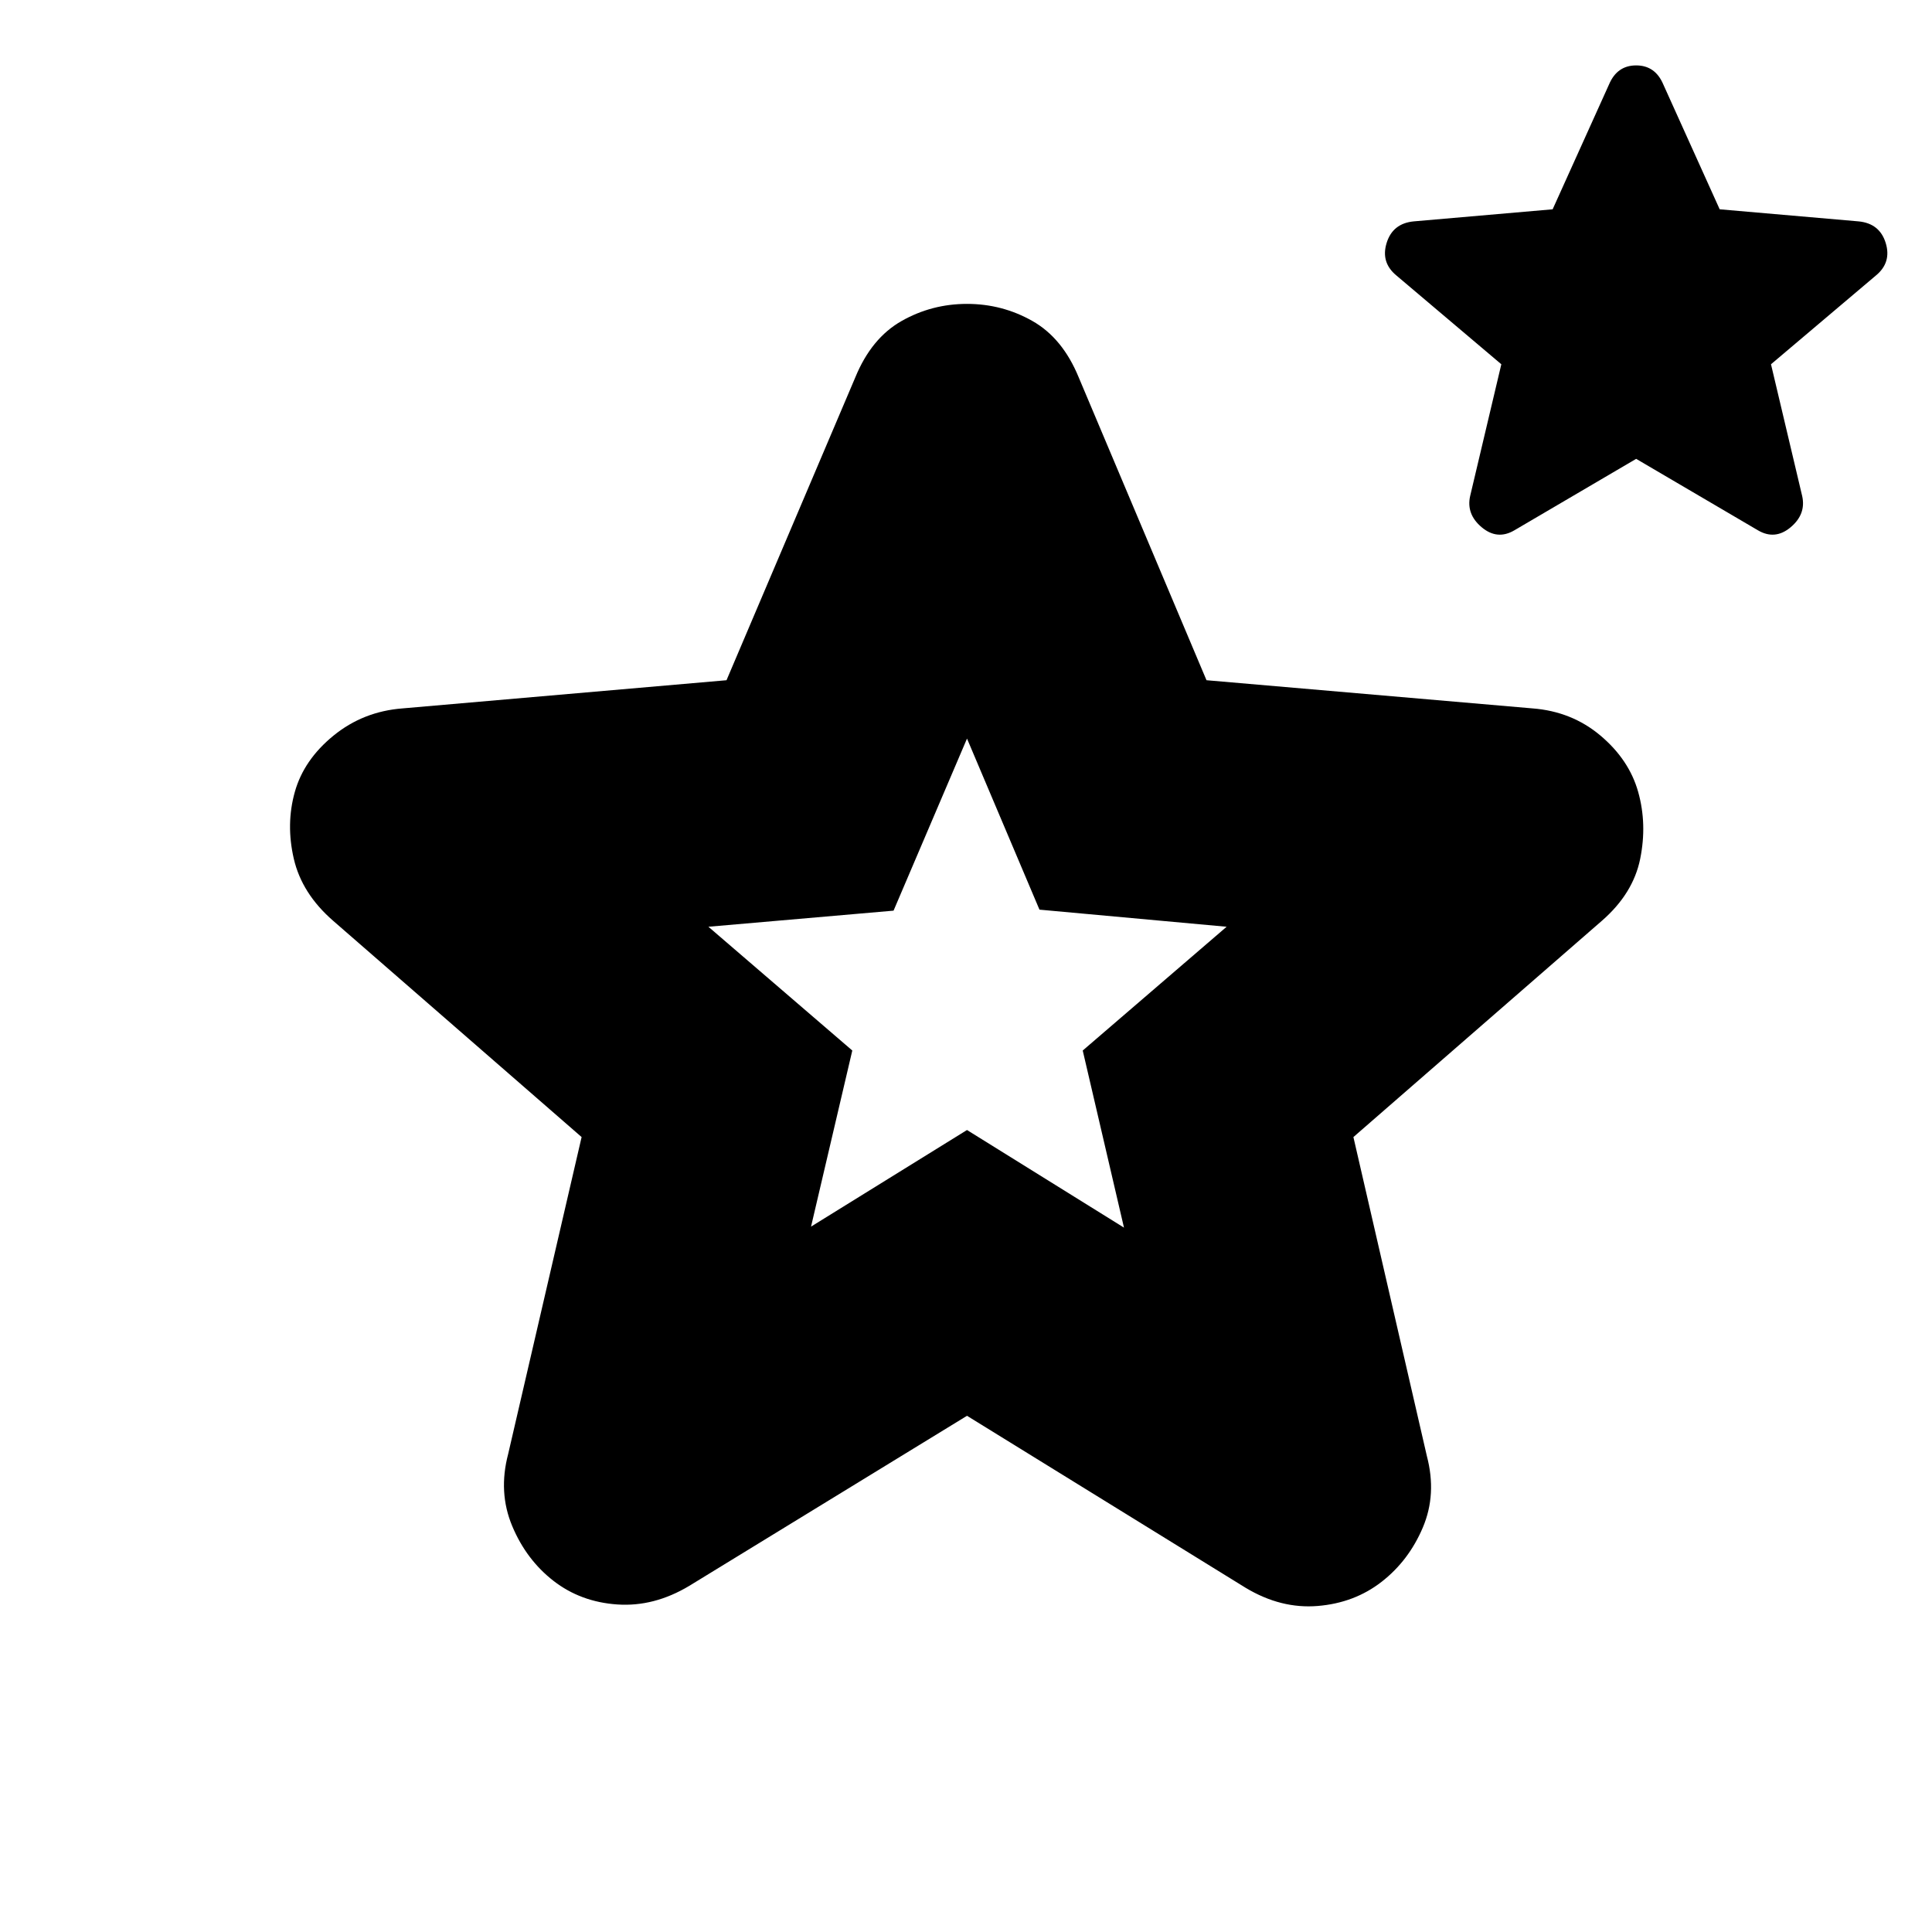 <svg xmlns="http://www.w3.org/2000/svg" height="24" viewBox="0 -960 960 960" width="24"><path d="m403-350.5 77.5-48 78 48.5-20.5-88 71.5-61.5-93-8.5-36-85-36.5 85.5-92 8 71.5 61.5-20.5 87.5Zm77.5 94-138 84.5q-17.5 10.5-35.75 9.25T275-174.5q-13.5-10.5-20.5-27.25t-2-35.75L289-395 165.5-502.5Q150-516 146-533.25t.5-33.25q4.5-16 19.25-28T200-608l161-14 64-150.5q8-19.5 23-28t32.5-8.5q17.5 0 32.5 8.5t23 28L599.5-622l162 14q19.5 1.5 33.75 13.5t18.75 28q4.5 16 1 33.25t-19 30.75L672.5-395 709-236.5q5 19-2 35.5t-20.5 27q-13.5 10.5-31.75 12T619-171l-138.5-85.5ZM813-732l-60.5 35.5q-8.5 5-16.25-1.5t-5.75-15.5L746-779l-52-44q-8-6.5-5-16.25T702.5-850l69-6 28-62q4-9.5 13.5-9.5t13.5 9.5l28 62 69 6q10.5 1 13.5 10.75T932-823l-52 44 15.5 65.5q2 9-5.75 15.5t-16.25 1.5L813-732ZM480.5-471.5Z"/></svg>